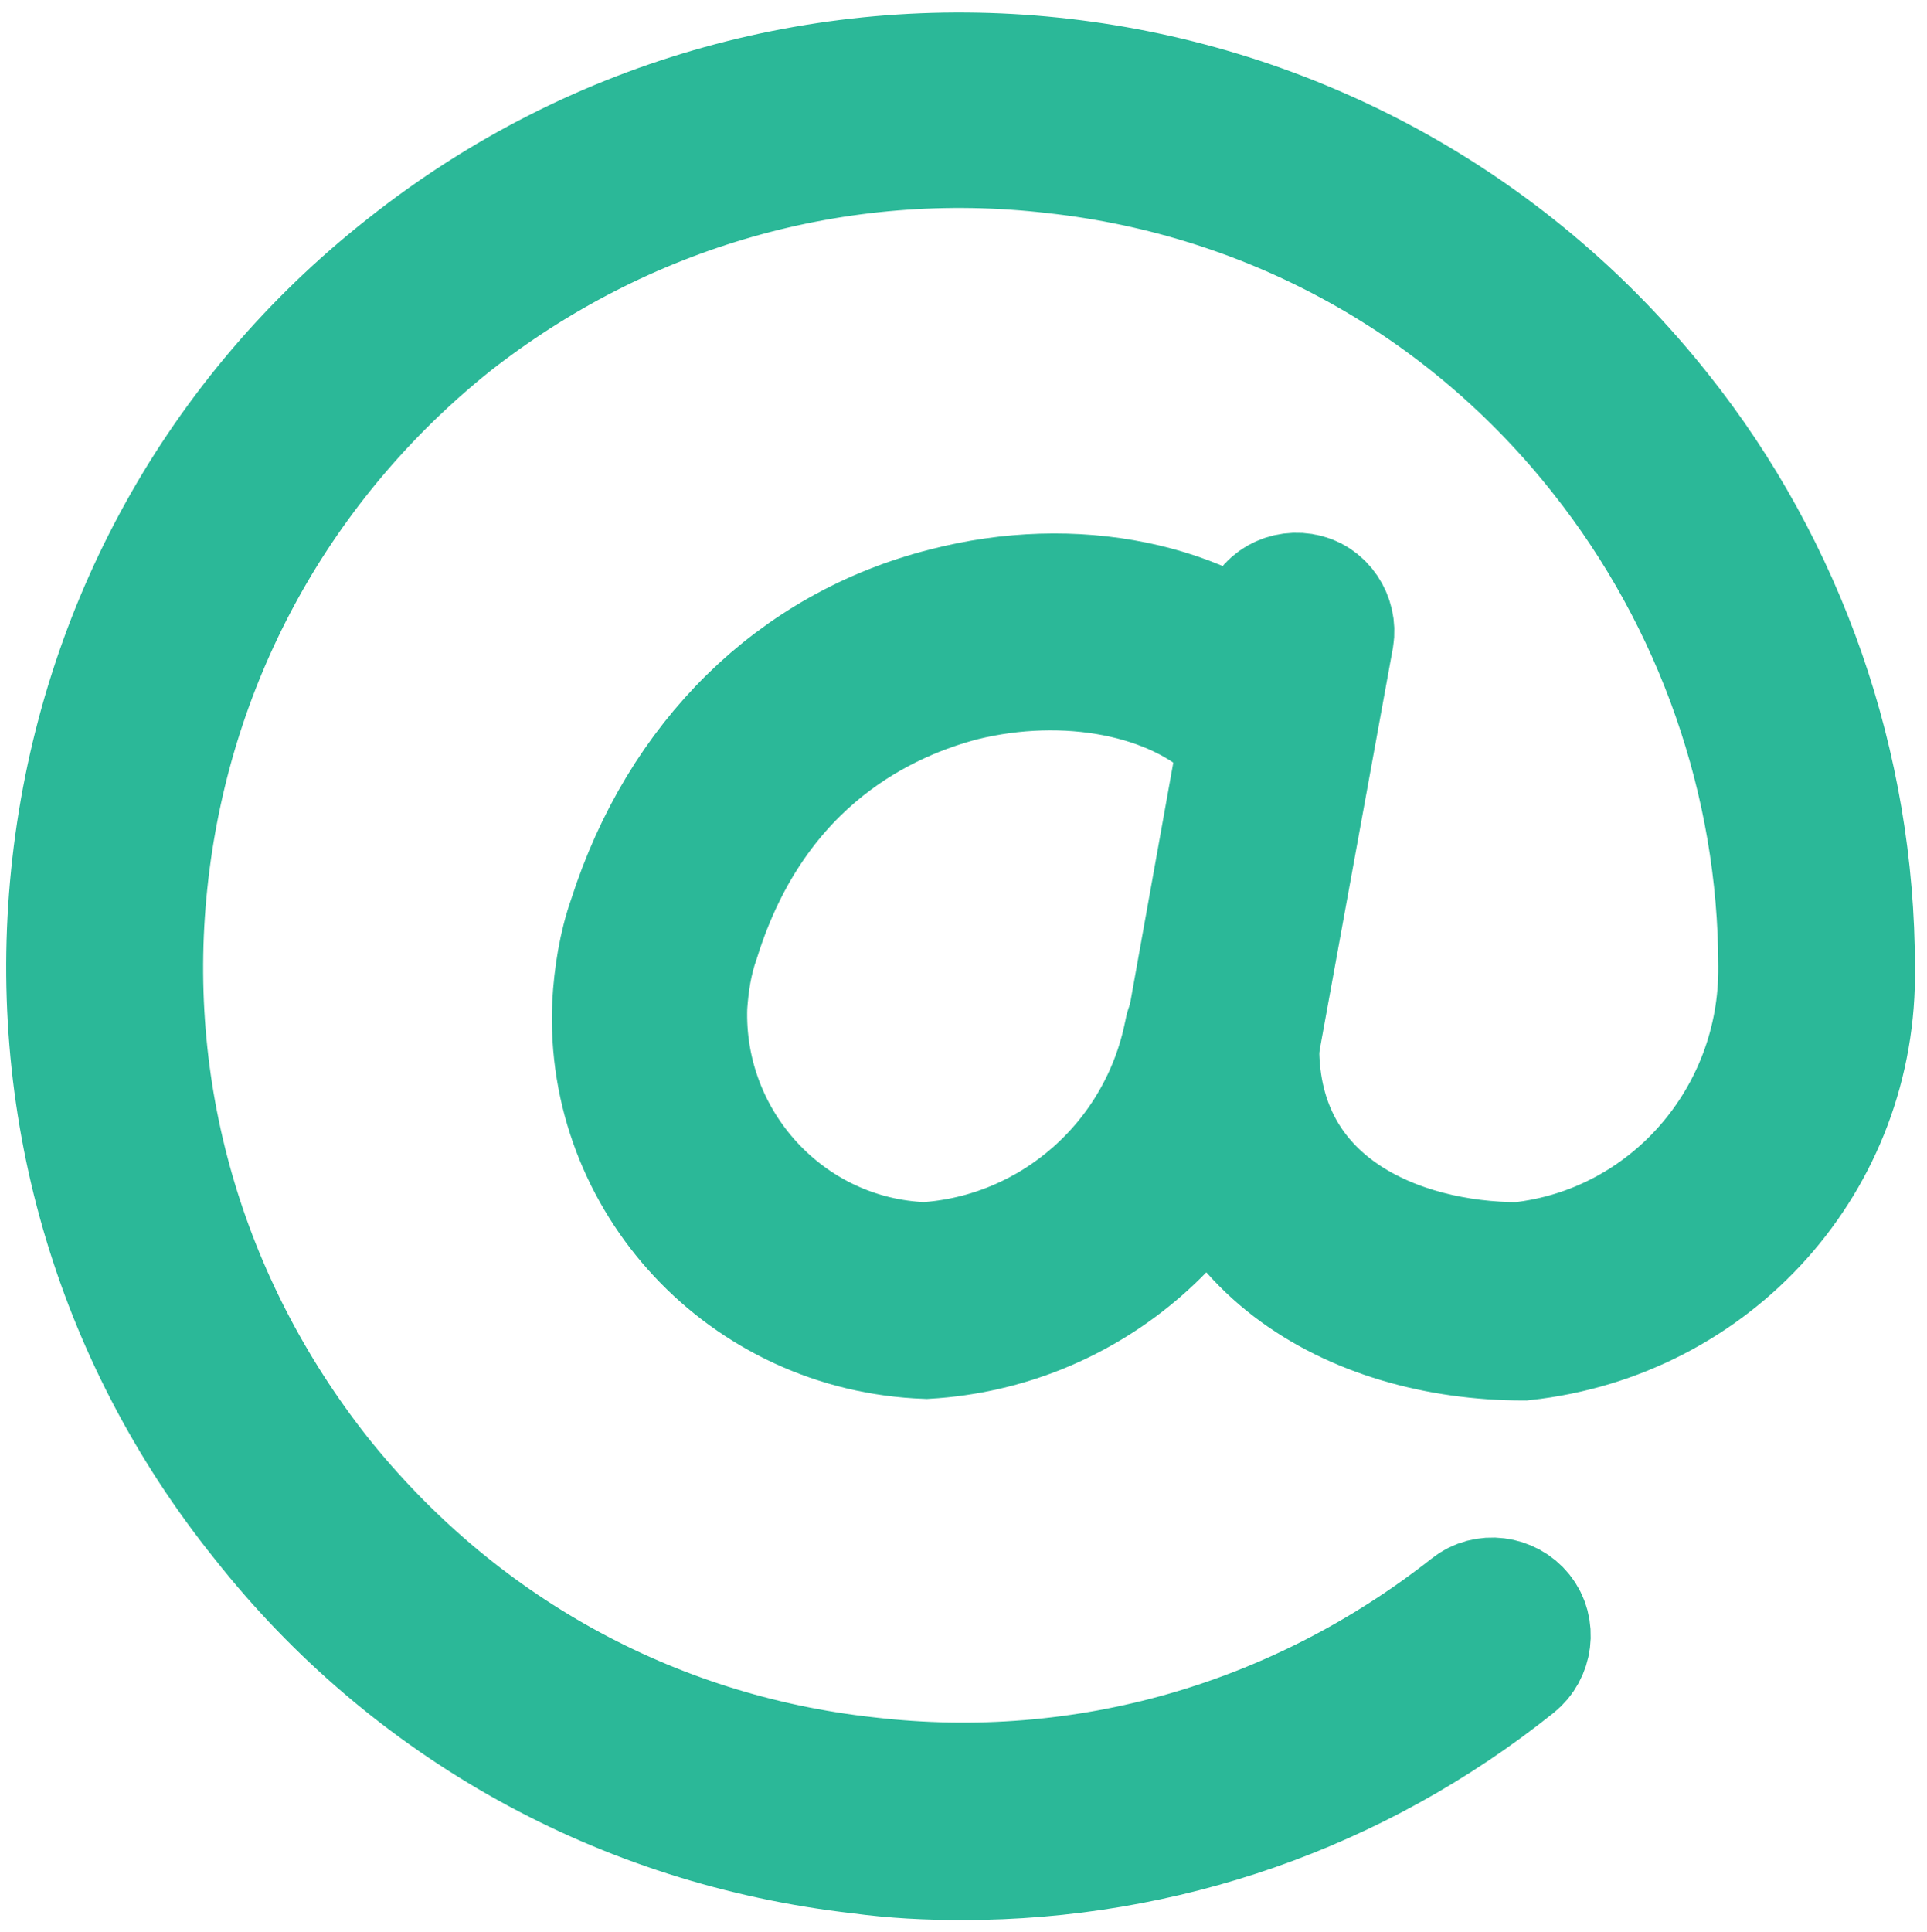 <?xml version="1.0" encoding="utf-8"?>
<!-- Generator: Adobe Illustrator 24.1.1, SVG Export Plug-In . SVG Version: 6.00 Build 0)  -->
<svg version="1.1" xmlns="http://www.w3.org/2000/svg" xmlns:xlink="http://www.w3.org/1999/xlink" x="0px" y="0px"
	 viewBox="0 0 12.13 12.16" style="enable-background:new 0 0 12.13 12.16;" xml:space="preserve">
<style type="text/css">
	.st0{fill:url(#SVGID_1_);}
	.st1{opacity:0.51;fill:url(#SVGID_2_);}
	.st2{opacity:0.4;fill:url(#SVGID_3_);}
	.st3{opacity:0.3;fill:url(#SVGID_4_);}
	.st4{display:none;opacity:0.58;}
	.st5{display:inline;opacity:0.8;}
	.st6{fill:url(#SVGID_5_);}
	.st7{fill:url(#SVGID_6_);}
	.st8{fill:url(#SVGID_7_);}
	.st9{opacity:0.35;fill:url(#SVGID_8_);}
	.st10{opacity:0.35;fill:url(#SVGID_9_);}
	.st11{opacity:0.35;fill:url(#SVGID_10_);}
	.st12{fill:url(#SVGID_11_);}
	.st13{fill:url(#SVGID_12_);}
	.st14{fill:url(#SVGID_13_);}
	.st15{fill:url(#SVGID_14_);}
	.st16{fill:url(#SVGID_15_);}
	.st17{fill:url(#SVGID_16_);}
	.st18{fill:#C3AE4C;}
	.st19{fill-rule:evenodd;clip-rule:evenodd;fill:#C3AE4C;}
	.st20{filter:url(#Adobe_OpacityMaskFilter);}
	.st21{fill:url(#SVGID_18_);}
	.st22{mask:url(#SVGID_17_);fill-rule:evenodd;clip-rule:evenodd;fill:#C3AE4C;}
	.st23{filter:url(#Adobe_OpacityMaskFilter_1_);}
	.st24{fill:url(#SVGID_20_);}
	.st25{mask:url(#SVGID_19_);fill-rule:evenodd;clip-rule:evenodd;fill:#EFE3A5;}
	.st26{filter:url(#Adobe_OpacityMaskFilter_2_);}
	.st27{fill:url(#SVGID_22_);}
	.st28{mask:url(#SVGID_21_);fill-rule:evenodd;clip-rule:evenodd;fill:#EFE3A5;}
	.st29{filter:url(#Adobe_OpacityMaskFilter_3_);}
	.st30{fill:url(#SVGID_24_);}
	.st31{mask:url(#SVGID_23_);fill-rule:evenodd;clip-rule:evenodd;fill:#EFE3A5;}
	.st32{filter:url(#Adobe_OpacityMaskFilter_4_);}
	.st33{fill:url(#SVGID_26_);}
	.st34{mask:url(#SVGID_25_);fill-rule:evenodd;clip-rule:evenodd;fill:#EFE3A5;}
	.st35{opacity:0.5;fill-rule:evenodd;clip-rule:evenodd;fill:#C3AE4C;}
	.st36{filter:url(#Adobe_OpacityMaskFilter_5_);}
	.st37{fill:url(#SVGID_28_);}
	.st38{mask:url(#SVGID_27_);fill-rule:evenodd;clip-rule:evenodd;fill:#C3AE4C;}
	.st39{filter:url(#Adobe_OpacityMaskFilter_6_);}
	.st40{fill:url(#SVGID_30_);}
	.st41{mask:url(#SVGID_29_);fill-rule:evenodd;clip-rule:evenodd;fill:#C3AE4C;}
	.st42{filter:url(#Adobe_OpacityMaskFilter_7_);}
	.st43{fill:url(#SVGID_32_);}
	.st44{mask:url(#SVGID_31_);fill-rule:evenodd;clip-rule:evenodd;fill:#EFE3A5;}
	.st45{fill-rule:evenodd;clip-rule:evenodd;fill:#315B51;}
	.st46{filter:url(#Adobe_OpacityMaskFilter_8_);}
	.st47{fill:url(#SVGID_34_);}
	.st48{mask:url(#SVGID_33_);fill-rule:evenodd;clip-rule:evenodd;fill:#2BB393;}
	.st49{fill:#AEADAE;}
	.st50{fill:#FFFFFF;}
	.st51{fill:none;stroke:#FFFFFF;stroke-width:0.25;stroke-miterlimit:10;}
	.st52{fill:none;stroke:#2BB898;stroke-width:0.75;stroke-miterlimit:10;}
	.st53{fill:#C8B34C;}
	.st54{fill:#213E3D;}
	.st55{fill:none;stroke:#FFFFFF;stroke-width:0.312;stroke-miterlimit:10;}
	.st56{fill:none;stroke:#5980CC;stroke-width:0.5;stroke-miterlimit:10;}
	.st57{fill:#248C75;}
	.st58{fill:#2BB898;}
	.st59{fill:#FFE700;}
	.st60{fill:#F3AC33;}
	.st61{fill:#ED8C00;}
	.st62{fill:#FAC86E;}
	.st63{fill:#335387;}
	.st64{fill:#385BA6;}
	.st65{fill:none;stroke:#2BB898;stroke-width:0.5;stroke-miterlimit:10;}
	.st66{fill:none;stroke:#FAC86E;stroke-width:0.5;stroke-miterlimit:10;}
	.st67{fill:none;stroke:#C7C7C7;stroke-width:0.178;stroke-miterlimit:10;}
	.st68{fill:none;stroke:#666666;stroke-width:0.202;stroke-miterlimit:10;}
	.st69{fill:none;stroke:#666666;stroke-width:0.32;stroke-linecap:round;stroke-miterlimit:10;}
	.st70{fill:none;stroke:#666666;stroke-width:0.25;stroke-miterlimit:10;}
	.st71{fill:none;stroke:#666666;stroke-width:0.283;stroke-miterlimit:10;}
	.st72{fill:#FF1D25;}
	.st73{fill:#6FBEA8;}
	.st74{fill:#C1C1C1;}
	.st75{fill:#97C9BB;}
	.st76{fill:#D5D5D5;}
	.st77{fill:#A7C9BF;}
	.st78{fill:#ECECEC;}
	.st79{fill:#A8C1BA;}
	.st80{fill:#A1B7B1;}
	.st81{fill:#ACB9B6;}
	.st82{fill:#5BAF98;}
	.st83{enable-background:new    ;}
	.st84{fill:#D5BC55;}
	.st85{fill:#AF9A46;}
	.st86{fill:url(#SVGID_35_);}
	.st87{opacity:0.51;}
	.st88{fill:url(#SVGID_36_);}
	.st89{fill:#5A9AD1;}
	.st90{fill:#345878;}
	.st91{fill:#4A7EAB;}
	.st92{opacity:0.51;fill:url(#SVGID_37_);}
	.st93{opacity:0.51;fill:url(#SVGID_38_);}
	.st94{fill:#1C9678;}
	.st95{fill:url(#SVGID_39_);}
	.st96{opacity:0.51;fill:url(#SVGID_40_);}
	.st97{opacity:0.51;fill:url(#SVGID_41_);}
	.st98{fill:#52C9A9;}
	.st99{fill:url(#SVGID_42_);}
	.st100{fill:url(#SVGID_43_);}
	.st101{opacity:0.51;fill:url(#SVGID_44_);}
	.st102{fill:url(#SVGID_45_);}
	.st103{fill:url(#SVGID_46_);}
	.st104{opacity:0.51;fill:url(#SVGID_47_);}
	.st105{fill:none;stroke:#C7C7C7;stroke-width:0.25;stroke-miterlimit:10;}
	.st106{fill:#E1E1E1;}
	.st107{fill:#C5B04C;}
	.st108{fill-rule:evenodd;clip-rule:evenodd;fill:#C5B04C;}
	.st109{filter:url(#Adobe_OpacityMaskFilter_9_);}
	.st110{fill:url(#SVGID_51_);}
	.st111{mask:url(#SVGID_50_);fill-rule:evenodd;clip-rule:evenodd;fill:#C5B04C;}
	.st112{filter:url(#Adobe_OpacityMaskFilter_10_);}
	.st113{fill:url(#SVGID_53_);}
	.st114{mask:url(#SVGID_52_);fill-rule:evenodd;clip-rule:evenodd;fill:#F1E5A7;}
	.st115{filter:url(#Adobe_OpacityMaskFilter_11_);}
	.st116{fill:url(#SVGID_55_);}
	.st117{mask:url(#SVGID_54_);fill-rule:evenodd;clip-rule:evenodd;fill:#F1E5A7;}
	.st118{filter:url(#Adobe_OpacityMaskFilter_12_);}
	.st119{fill:url(#SVGID_57_);}
	.st120{mask:url(#SVGID_56_);fill-rule:evenodd;clip-rule:evenodd;fill:#F1E5A7;}
	.st121{filter:url(#Adobe_OpacityMaskFilter_13_);}
	.st122{fill:url(#SVGID_59_);}
	.st123{mask:url(#SVGID_58_);fill-rule:evenodd;clip-rule:evenodd;fill:#F1E5A7;}
	.st124{opacity:0.5;fill-rule:evenodd;clip-rule:evenodd;fill:#C5B04C;}
	.st125{filter:url(#Adobe_OpacityMaskFilter_14_);}
	.st126{fill:url(#SVGID_61_);}
	.st127{mask:url(#SVGID_60_);fill-rule:evenodd;clip-rule:evenodd;fill:#C5B04C;}
	.st128{filter:url(#Adobe_OpacityMaskFilter_15_);}
	.st129{fill:url(#SVGID_63_);}
	.st130{mask:url(#SVGID_62_);fill-rule:evenodd;clip-rule:evenodd;fill:#C5B04C;}
	.st131{fill:none;stroke:#2BB898;stroke-width:1.16;stroke-linecap:round;stroke-linejoin:round;stroke-miterlimit:10;}
	.st132{fill-rule:evenodd;clip-rule:evenodd;fill:none;stroke:#C7C7C7;stroke-width:0.5;stroke-miterlimit:10;}
	.st133{fill:none;stroke:#C7C7C7;stroke-width:0.5;stroke-miterlimit:10;}
	.st134{fill-rule:evenodd;clip-rule:evenodd;fill:none;stroke:#C7C7C7;stroke-width:0.75;stroke-miterlimit:10;}
	.st135{fill:#2BB898;stroke:#2BB898;stroke-width:0.768;stroke-miterlimit:10;}
	.st136{fill:#4D4D4D;}
	.st137{fill:#515151;}
	.st138{clip-path:url(#SVGID_65_);fill:#BCBCBC;}
	.st139{clip-path:url(#SVGID_65_);fill:#969696;}
	.st140{clip-path:url(#SVGID_65_);}
	.st141{fill:#969696;}
	.st142{fill:#BCBCBC;}
	.st143{opacity:0.28;clip-path:url(#SVGID_67_);fill:#B3B2B3;}
	.st144{opacity:0.28;clip-path:url(#SVGID_69_);fill:#B3B2B3;}
	.st145{clip-path:url(#SVGID_71_);}
	.st146{fill:#DDDDDD;}
	.st147{fill:#C4C4C4;}
	.st148{fill:#A6A6A6;}
	.st149{fill:url(#SVGID_74_);}
	.st150{fill:#4576CB;}
	.st151{fill:none;stroke:#FFFFFF;stroke-width:0.521;stroke-miterlimit:10;}
	.st152{fill:url(#SVGID_77_);}
	.st153{fill:#989898;}
	.st154{fill:url(#SVGID_80_);}
	.st155{fill:none;stroke:#FFFFFF;stroke-width:0.521;stroke-miterlimit:10;}
	.st156{fill:url(#SVGID_83_);}
	.st157{fill:#1F7760;}
	.st158{opacity:0.28;clip-path:url(#SVGID_93_);fill:#666666;}
	.st159{fill-rule:evenodd;clip-rule:evenodd;fill:none;stroke:#CACACA;stroke-width:0.5;stroke-miterlimit:10;}
	.st160{fill:#B3B2B3;}
	.st161{fill:#EAEAEA;}
	.st162{fill:url(#SVGID_94_);}
	.st163{fill:url(#SVGID_95_);}
	.st164{opacity:0.4;fill:#06033E;}
	.st165{fill:url(#SVGID_96_);}
	.st166{fill:url(#SVGID_97_);}
	.st167{fill:url(#SVGID_98_);}
	.st168{fill:url(#SVGID_99_);}
	.st169{clip-path:url(#SVGID_101_);fill:#112564;}
	.st170{clip-path:url(#SVGID_101_);fill:#112665;}
	.st171{clip-path:url(#SVGID_101_);fill:#112766;}
	.st172{clip-path:url(#SVGID_101_);fill:#112867;}
	.st173{clip-path:url(#SVGID_101_);fill:#112968;}
	.st174{clip-path:url(#SVGID_101_);fill:#112A69;}
	.st175{clip-path:url(#SVGID_101_);fill:#112B6A;}
	.st176{clip-path:url(#SVGID_101_);fill:#112C6B;}
	.st177{clip-path:url(#SVGID_101_);fill:#112D6D;}
	.st178{clip-path:url(#SVGID_101_);fill:#112E6E;}
	.st179{clip-path:url(#SVGID_101_);fill:#112F6F;}
	.st180{clip-path:url(#SVGID_101_);fill:#113070;}
	.st181{clip-path:url(#SVGID_101_);fill:#113171;}
	.st182{clip-path:url(#SVGID_101_);fill:#113272;}
	.st183{clip-path:url(#SVGID_101_);fill:#113373;}
	.st184{clip-path:url(#SVGID_101_);fill:#113474;}
	.st185{clip-path:url(#SVGID_101_);fill:#113575;}
	.st186{clip-path:url(#SVGID_101_);fill:#113676;}
	.st187{clip-path:url(#SVGID_101_);fill:#113777;}
	.st188{clip-path:url(#SVGID_101_);fill:#113878;}
	.st189{clip-path:url(#SVGID_101_);fill:#113979;}
	.st190{clip-path:url(#SVGID_101_);fill:#113A7A;}
	.st191{clip-path:url(#SVGID_101_);fill:#113B7B;}
	.st192{clip-path:url(#SVGID_101_);fill:#113C7C;}
	.st193{clip-path:url(#SVGID_101_);fill:#113D7D;}
	.st194{clip-path:url(#SVGID_101_);fill:#113E7E;}
	.st195{clip-path:url(#SVGID_101_);fill:#113F7F;}
	.st196{clip-path:url(#SVGID_101_);fill:#114080;}
	.st197{clip-path:url(#SVGID_101_);fill:#114181;}
	.st198{clip-path:url(#SVGID_101_);fill:#114282;}
	.st199{clip-path:url(#SVGID_101_);fill:#114383;}
	.st200{clip-path:url(#SVGID_101_);fill:#114484;}
	.st201{clip-path:url(#SVGID_101_);fill:#114585;}
	.st202{clip-path:url(#SVGID_101_);fill:#114686;}
	.st203{clip-path:url(#SVGID_101_);fill:#114787;}
	.st204{clip-path:url(#SVGID_101_);fill:#114888;}
	.st205{clip-path:url(#SVGID_101_);fill:#114989;}
	.st206{clip-path:url(#SVGID_101_);fill:#114A8A;}
	.st207{clip-path:url(#SVGID_101_);fill:#114B8B;}
	.st208{clip-path:url(#SVGID_101_);fill:#114C8C;}
	.st209{clip-path:url(#SVGID_101_);fill:#114D8D;}
	.st210{clip-path:url(#SVGID_101_);fill:#114E8E;}
	.st211{clip-path:url(#SVGID_101_);fill:#114F8F;}
	.st212{clip-path:url(#SVGID_101_);fill:#115090;}
	.st213{clip-path:url(#SVGID_101_);fill:#115191;}
	.st214{clip-path:url(#SVGID_101_);fill:#115292;}
	.st215{clip-path:url(#SVGID_101_);fill:#115393;}
	.st216{clip-path:url(#SVGID_101_);fill:#115494;}
	.st217{clip-path:url(#SVGID_101_);fill:#115595;}
	.st218{clip-path:url(#SVGID_101_);fill:#115696;}
	.st219{clip-path:url(#SVGID_101_);fill:#115797;}
	.st220{clip-path:url(#SVGID_101_);fill:#115899;}
	.st221{clip-path:url(#SVGID_101_);fill:#11599A;}
	.st222{clip-path:url(#SVGID_101_);fill:#115A9B;}
	.st223{clip-path:url(#SVGID_101_);fill:#115B9C;}
	.st224{clip-path:url(#SVGID_101_);fill:#115C9D;}
	.st225{clip-path:url(#SVGID_101_);fill:#115D9E;}
	.st226{clip-path:url(#SVGID_101_);fill:#115E9F;}
	.st227{clip-path:url(#SVGID_101_);fill:#115FA0;}
	.st228{clip-path:url(#SVGID_101_);fill:#1160A1;}
	.st229{clip-path:url(#SVGID_101_);fill:#1161A2;}
	.st230{clip-path:url(#SVGID_101_);fill:#1162A3;}
	.st231{clip-path:url(#SVGID_101_);fill:#1163A4;}
	.st232{clip-path:url(#SVGID_101_);fill:#1164A5;}
	.st233{clip-path:url(#SVGID_101_);fill:#1165A6;}
	.st234{clip-path:url(#SVGID_101_);fill:#1166A7;}
	.st235{clip-path:url(#SVGID_101_);fill:#1167A8;}
	.st236{clip-path:url(#SVGID_101_);fill:#1168A9;}
	.st237{clip-path:url(#SVGID_101_);fill:#1169AA;}
	.st238{clip-path:url(#SVGID_101_);fill:#116AAB;}
	.st239{clip-path:url(#SVGID_101_);fill:#116BAC;}
	.st240{clip-path:url(#SVGID_101_);fill:#116CAD;}
	.st241{clip-path:url(#SVGID_101_);fill:#116DAE;}
	.st242{clip-path:url(#SVGID_101_);fill:#116EAF;}
	.st243{clip-path:url(#SVGID_101_);fill:#116FB0;}
	.st244{clip-path:url(#SVGID_101_);fill:#1170B1;}
	.st245{clip-path:url(#SVGID_101_);fill:#1171B2;}
	.st246{clip-path:url(#SVGID_101_);fill:#1172B3;}
	.st247{clip-path:url(#SVGID_101_);fill:#1173B4;}
	.st248{clip-path:url(#SVGID_101_);fill:#1174B5;}
	.st249{clip-path:url(#SVGID_101_);fill:#1175B6;}
	.st250{clip-path:url(#SVGID_101_);fill:#1176B7;}
	.st251{clip-path:url(#SVGID_101_);fill:#1177B8;}
	.st252{clip-path:url(#SVGID_101_);fill:#1178B9;}
	.st253{clip-path:url(#SVGID_101_);fill:#107ABA;}
	.st254{clip-path:url(#SVGID_101_);fill:#107BBB;}
	.st255{clip-path:url(#SVGID_101_);fill:#107CBC;}
	.st256{clip-path:url(#SVGID_101_);fill:#107EBD;}
	.st257{clip-path:url(#SVGID_101_);fill:#0F7FBD;}
	.st258{clip-path:url(#SVGID_101_);fill:#0F80BE;}
	.st259{clip-path:url(#SVGID_101_);fill:#0F82BF;}
	.st260{clip-path:url(#SVGID_101_);fill:#0F83C0;}
	.st261{clip-path:url(#SVGID_101_);fill:#0E84C1;}
	.st262{clip-path:url(#SVGID_101_);fill:#0E85C2;}
	.st263{clip-path:url(#SVGID_101_);fill:#0E87C3;}
	.st264{clip-path:url(#SVGID_101_);fill:#0E88C4;}
	.st265{clip-path:url(#SVGID_101_);fill:#0D89C4;}
	.st266{clip-path:url(#SVGID_101_);fill:#0D8BC5;}
	.st267{clip-path:url(#SVGID_101_);fill:#0D8CC6;}
	.st268{clip-path:url(#SVGID_101_);fill:#0D8DC7;}
	.st269{clip-path:url(#SVGID_101_);fill:#0C8EC8;}
	.st270{clip-path:url(#SVGID_101_);fill:#0C90C9;}
	.st271{clip-path:url(#SVGID_101_);fill:#0C91CA;}
	.st272{clip-path:url(#SVGID_101_);fill:#0C92CA;}
	.st273{clip-path:url(#SVGID_101_);fill:#0B93CB;}
	.st274{clip-path:url(#SVGID_101_);fill:#0B94CC;}
	.st275{clip-path:url(#SVGID_101_);fill:#0B96CD;}
	.st276{clip-path:url(#SVGID_101_);fill:#0B97CE;}
	.st277{clip-path:url(#SVGID_101_);fill:#0A98CE;}
	.st278{clip-path:url(#SVGID_101_);fill:#0A99CF;}
	.st279{clip-path:url(#SVGID_101_);fill:#0A9AD0;}
	.st280{clip-path:url(#SVGID_101_);fill:#0A9CD1;}
	.st281{clip-path:url(#SVGID_101_);fill:#0A9DD2;}
	.st282{clip-path:url(#SVGID_101_);fill:#099ED2;}
	.st283{clip-path:url(#SVGID_101_);fill:#099FD3;}
	.st284{clip-path:url(#SVGID_101_);fill:#09A0D4;}
	.st285{clip-path:url(#SVGID_101_);fill:#09A1D5;}
	.st286{clip-path:url(#SVGID_101_);fill:#08A2D5;}
	.st287{clip-path:url(#SVGID_101_);fill:#08A3D6;}
	.st288{clip-path:url(#SVGID_101_);fill:#08A5D7;}
	.st289{clip-path:url(#SVGID_101_);fill:#08A6D8;}
	.st290{clip-path:url(#SVGID_101_);fill:#08A7D8;}
	.st291{clip-path:url(#SVGID_101_);fill:#07A8D9;}
	.st292{clip-path:url(#SVGID_101_);fill:#07A9DA;}
	.st293{clip-path:url(#SVGID_101_);fill:#07AADB;}
	.st294{clip-path:url(#SVGID_101_);fill:#07ABDB;}
	.st295{clip-path:url(#SVGID_101_);fill:#07ACDC;}
	.st296{clip-path:url(#SVGID_101_);fill:#06ADDD;}
	.st297{clip-path:url(#SVGID_101_);fill:#06AEDD;}
	.st298{clip-path:url(#SVGID_101_);fill:#06AFDE;}
	.st299{clip-path:url(#SVGID_101_);fill:#06B0DF;}
	.st300{clip-path:url(#SVGID_101_);fill:#06B1DF;}
	.st301{clip-path:url(#SVGID_101_);fill:#05B2E0;}
	.st302{clip-path:url(#SVGID_101_);fill:#05B3E1;}
	.st303{clip-path:url(#SVGID_101_);fill:#05B4E1;}
	.st304{clip-path:url(#SVGID_101_);fill:#05B5E2;}
	.st305{clip-path:url(#SVGID_101_);fill:#05B6E3;}
	.st306{clip-path:url(#SVGID_101_);fill:#04B7E3;}
	.st307{clip-path:url(#SVGID_101_);fill:#04B8E4;}
	.st308{clip-path:url(#SVGID_101_);fill:#04B9E5;}
	.st309{clip-path:url(#SVGID_101_);fill:#04BAE6;}
	.st310{clip-path:url(#SVGID_101_);fill:#04BBE6;}
	.st311{clip-path:url(#SVGID_101_);fill:#03BCE7;}
	.st312{clip-path:url(#SVGID_101_);fill:#03BDE7;}
	.st313{clip-path:url(#SVGID_101_);fill:#03BEE8;}
	.st314{clip-path:url(#SVGID_101_);fill:#03BFE9;}
	.st315{clip-path:url(#SVGID_101_);fill:#03C0EA;}
	.st316{clip-path:url(#SVGID_101_);fill:#02C1EA;}
	.st317{clip-path:url(#SVGID_101_);fill:#02C2EB;}
	.st318{clip-path:url(#SVGID_101_);fill:#02C3EC;}
	.st319{clip-path:url(#SVGID_101_);fill:#02C4EC;}
	.st320{clip-path:url(#SVGID_101_);fill:#02C5ED;}
	.st321{clip-path:url(#SVGID_101_);fill:#01C6EE;}
	.st322{clip-path:url(#SVGID_101_);fill:#01C7EE;}
	.st323{clip-path:url(#SVGID_101_);fill:#01C7EF;}
	.st324{clip-path:url(#SVGID_101_);fill:#01C8EF;}
	.st325{fill:url(#SVGID_102_);}
	.st326{fill:url(#SVGID_103_);}
	.st327{fill:url(#SVGID_104_);}
	.st328{fill:url(#SVGID_105_);}
	.st329{fill:#07AADB;}
	.st330{fill:#0D121E;}
	.st331{fill:url(#SVGID_106_);}
	.st332{fill:url(#SVGID_107_);}
	.st333{fill:url(#SVGID_108_);}
	.st334{fill:url(#SVGID_109_);}
	.st335{opacity:0.25;}
	.st336{fill:url(#SVGID_110_);}
	.st337{fill:#03184C;}
	.st338{opacity:0.5;}
	.st339{fill:#29A6DD;}
	.st340{fill:#C7C7C7;}
	.st341{fill:#3B3735;}
	.st342{fill:#00A470;}
	.st343{fill:none;stroke:#808080;stroke-width:0.25;stroke-miterlimit:10;}
	.st344{fill:none;stroke:#C8B34C;stroke-width:0.5;stroke-miterlimit:10;}
	.st345{fill:none;stroke:#000000;stroke-miterlimit:10;}
	.st346{fill:url(#SVGID_111_);}
	.st347{opacity:0.28;fill:#666666;}
	.st348{opacity:0.8;fill:#E1E1E1;}
	.st349{fill:#CCC4A3;}
	.st350{display:none;}
	.st351{display:inline;}
	.st352{opacity:0.8;}
	.st353{fill-rule:evenodd;clip-rule:evenodd;fill:#020202;}
	
		.st354{fill-rule:evenodd;clip-rule:evenodd;fill:none;stroke:#BDBDBD;stroke-width:0.373;stroke-linecap:square;stroke-miterlimit:10;}
	.st355{fill-rule:evenodd;clip-rule:evenodd;fill:#2BB898;}
	.st356{fill-rule:evenodd;clip-rule:evenodd;fill:#D39241;}
	.st357{fill-rule:evenodd;clip-rule:evenodd;fill:#385BA6;}
	.st358{display:inline;fill-rule:evenodd;clip-rule:evenodd;fill:#606060;}
	.st359{display:inline;fill:none;stroke:#C7C7C7;stroke-width:0.25;stroke-miterlimit:10;}
	.st360{display:inline;fill:none;stroke:#C8B34C;stroke-miterlimit:10;}
</style>
<g id="Layer_1">
	<g>
		<path class="st135" d="M6.06,11.7c-0.22,0-0.43-0.01-0.65-0.04c-1.49-0.17-2.83-0.91-3.76-2.09C0.71,8.4,0.29,6.93,0.46,5.44
			s0.91-2.83,2.09-3.76c2.43-1.93,5.97-1.52,7.9,0.91c0.79,0.99,1.22,2.23,1.22,3.5c0.02,1.21-0.88,2.21-2.08,2.34c0,0,0,0,0,0
			c-1.07,0-2.13-0.58-2.13-1.87l0.47-2.62C7.95,3.8,8.07,3.72,8.2,3.74c0.13,0.02,0.21,0.15,0.19,0.27L7.92,6.59
			c0,1,0.89,1.36,1.64,1.36c0.94-0.1,1.65-0.91,1.64-1.87c0-1.16-0.4-2.3-1.12-3.21C9.23,1.79,8,1.11,6.64,0.96
			C5.27,0.8,3.92,1.19,2.84,2.04C1.77,2.9,1.09,4.12,0.93,5.49s0.23,2.71,1.08,3.79c0.86,1.08,2.08,1.76,3.45,1.91
			c1.37,0.16,2.71-0.23,3.79-1.08c0.1-0.08,0.25-0.06,0.33,0.04c0.08,0.1,0.06,0.25-0.04,0.33C8.54,11.28,7.32,11.7,6.06,11.7z"/>
		<path class="st135" d="M5.83,8.42c-1.14-0.04-2.02-0.99-1.97-2.1c0.01-0.18,0.04-0.37,0.1-0.54c0.32-1,1.04-1.71,1.99-1.95
			C6.76,3.62,7.6,3.79,8.09,4.27c0.09,0.09,0.09,0.24,0,0.33C8,4.69,7.85,4.7,7.76,4.61c-0.37-0.36-1.05-0.49-1.7-0.33
			C5.6,4.4,4.76,4.76,4.4,5.91C4.35,6.05,4.33,6.19,4.32,6.33c-0.03,0.86,0.64,1.59,1.5,1.62C6.62,7.9,7.3,7.31,7.46,6.5
			c0.02-0.13,0.15-0.21,0.28-0.19c0.13,0.02,0.21,0.15,0.18,0.28C7.72,7.61,6.86,8.36,5.83,8.42z"/>
	</g>
</g>
<g id="Layer_2" class="st350">
</g>
<g id="Layer_3">
</g>
<g id="Layer_4">
</g>
</svg>
